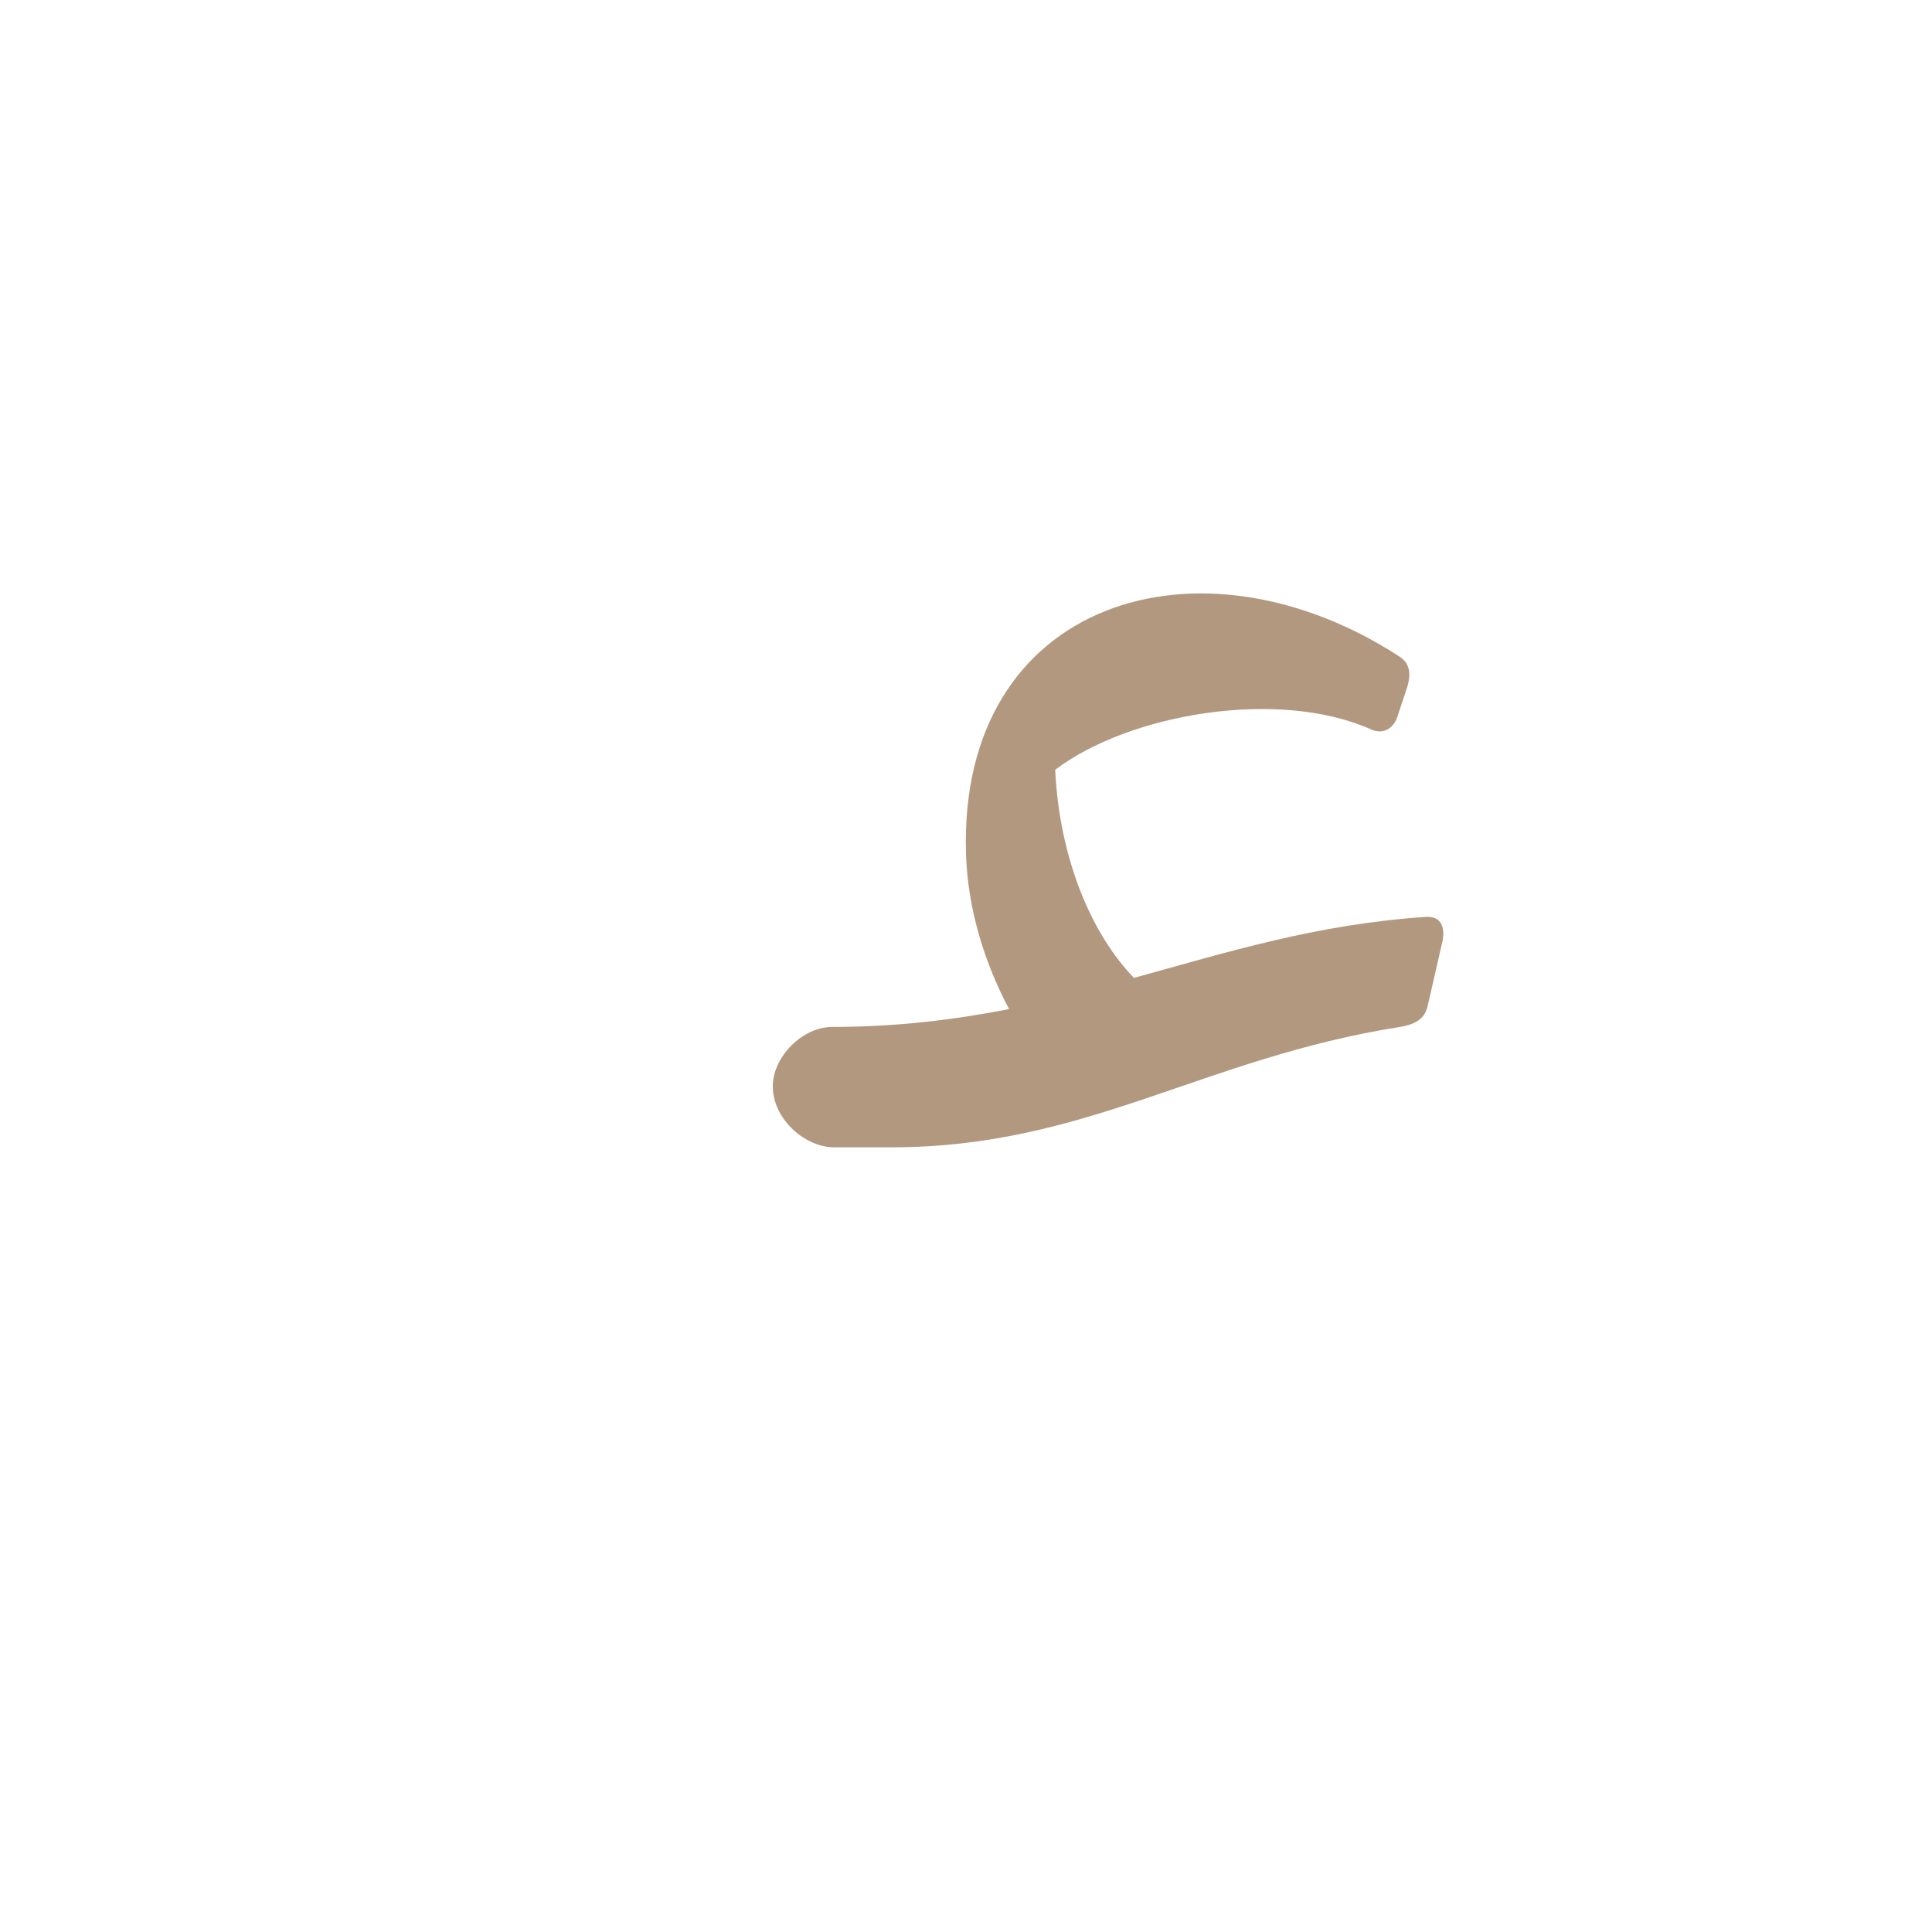 <?xml version="1.0" encoding="UTF-8"?>
<!DOCTYPE svg PUBLIC "-//W3C//DTD SVG 1.0//EN" "http://www.w3.org/TR/2001/REC-SVG-20010904/DTD/svg10.dtd">
<!-- Creator: CorelDRAW -->
<svg xmlns="http://www.w3.org/2000/svg" xml:space="preserve" width="1300px" height="1300px" version="1.0" style="shape-rendering:geometricPrecision; text-rendering:geometricPrecision; image-rendering:optimizeQuality; fill-rule:evenodd; clip-rule:evenodd"
viewBox="0 0 1300 1056"
 xmlns:xlink="http://www.w3.org/1999/xlink">
 <defs>
  <style type="text/css">
   <![CDATA[
    .fil0 {fill:#663300;fill-opacity:0.502}
   ]]>
  </style>
 </defs>
 <g id="_100:master">
  <path class="fil0" d="M560 569c44,0 83,-5 119,-12 -16,-30 -28,-67 -29,-105 -5,-170 157,-220 292,-132 9,6 6,16 5,20l-7 21c-3,8 -10,11 -17,8 -62,-28 -163,-11 -213,27 3,61 25,111 53,140 62,-17 122,-36 196,-41 14,-1 13,12 11,19l-8 35c-2,7 -1,17 -20,20 -133,21 -211,81 -342,81l-40 0 0 0c-20,-1 -40,-20 -40,-41 0,-20 20,-40 40,-40l0 0z"/>
 </g>
</svg>
